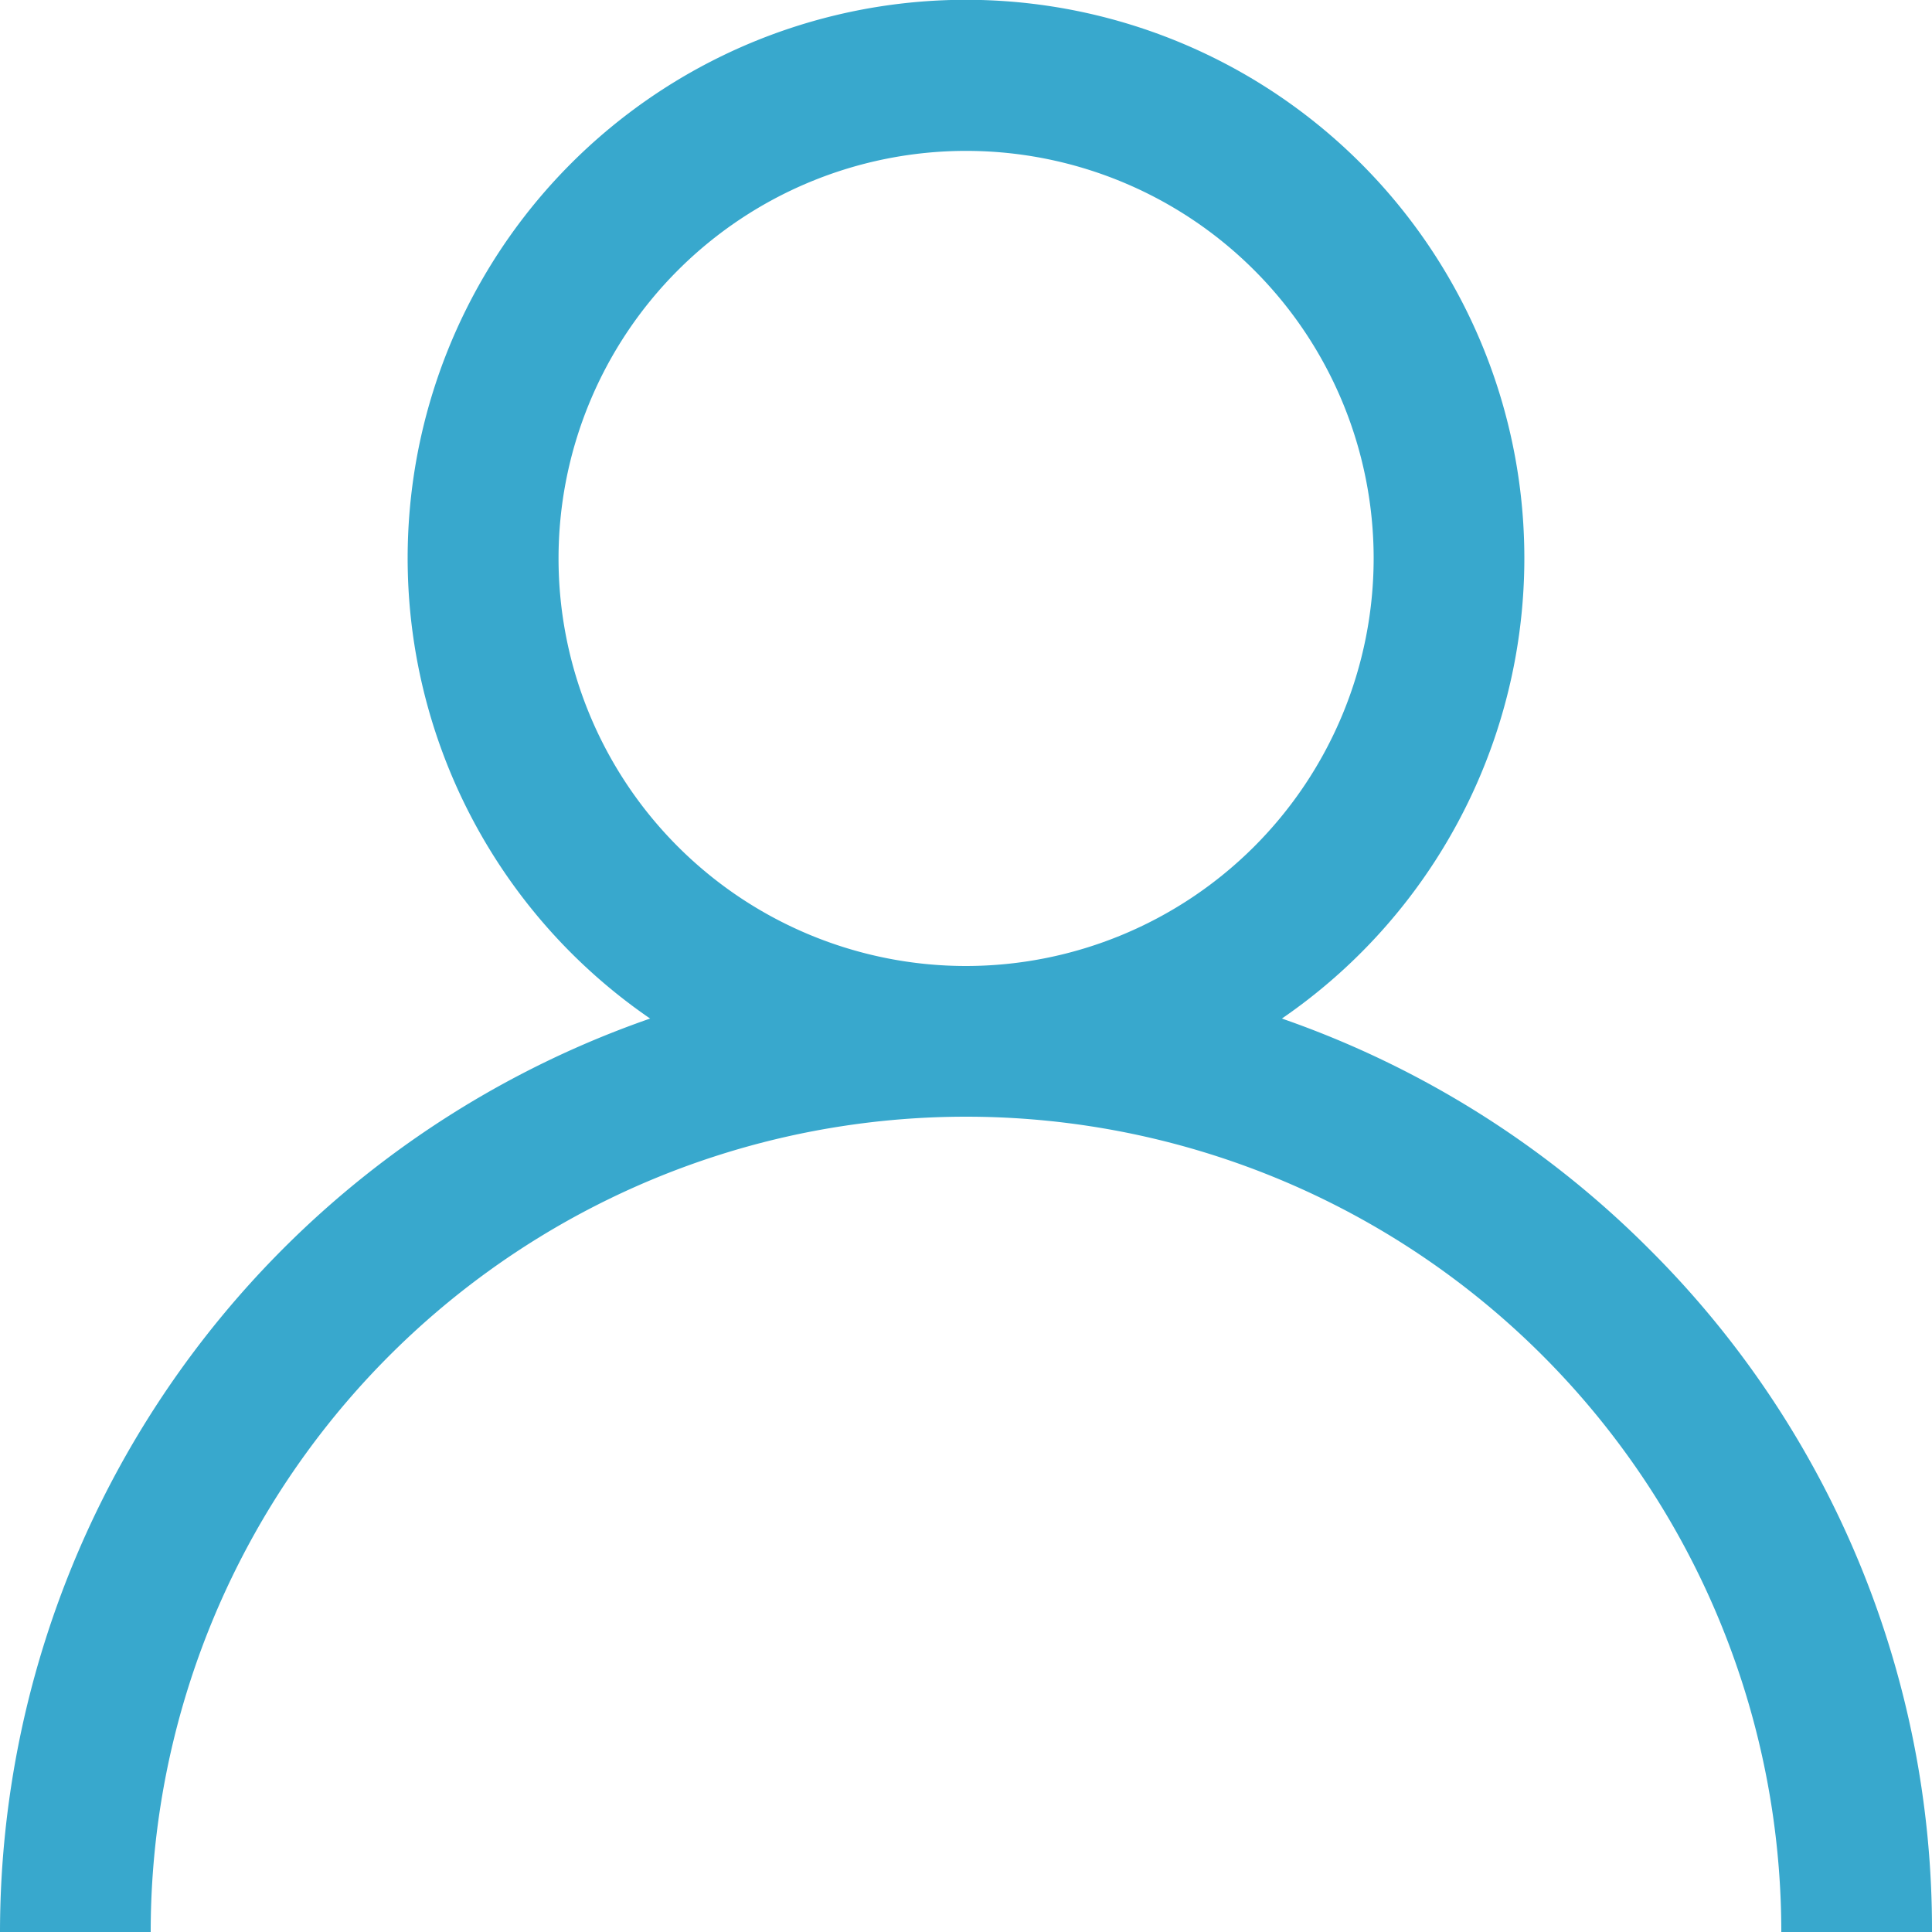 <svg xmlns="http://www.w3.org/2000/svg" width="20" height="20" viewBox="0 0 20 20">
  <defs>
    <style>
      .cls-1 {
        fill: #38a8cd;
        fill-rule: evenodd;
      }
    </style>
  </defs>
  <path id="users" class="cls-1" d="M9904.07,691.928a10,10,0,0,0-3.8-2.384,5.78,5.78,0,1,0-6.54,0A10.02,10.02,0,0,0,9887,699h1.56a8.44,8.44,0,0,1,16.88,0H9907A9.931,9.931,0,0,0,9904.07,691.928ZM9897,689a4.219,4.219,0,1,1,4.22-4.219A4.222,4.222,0,0,1,9897,689Z" transform="translate(-9887 -679)"/>
</svg>
